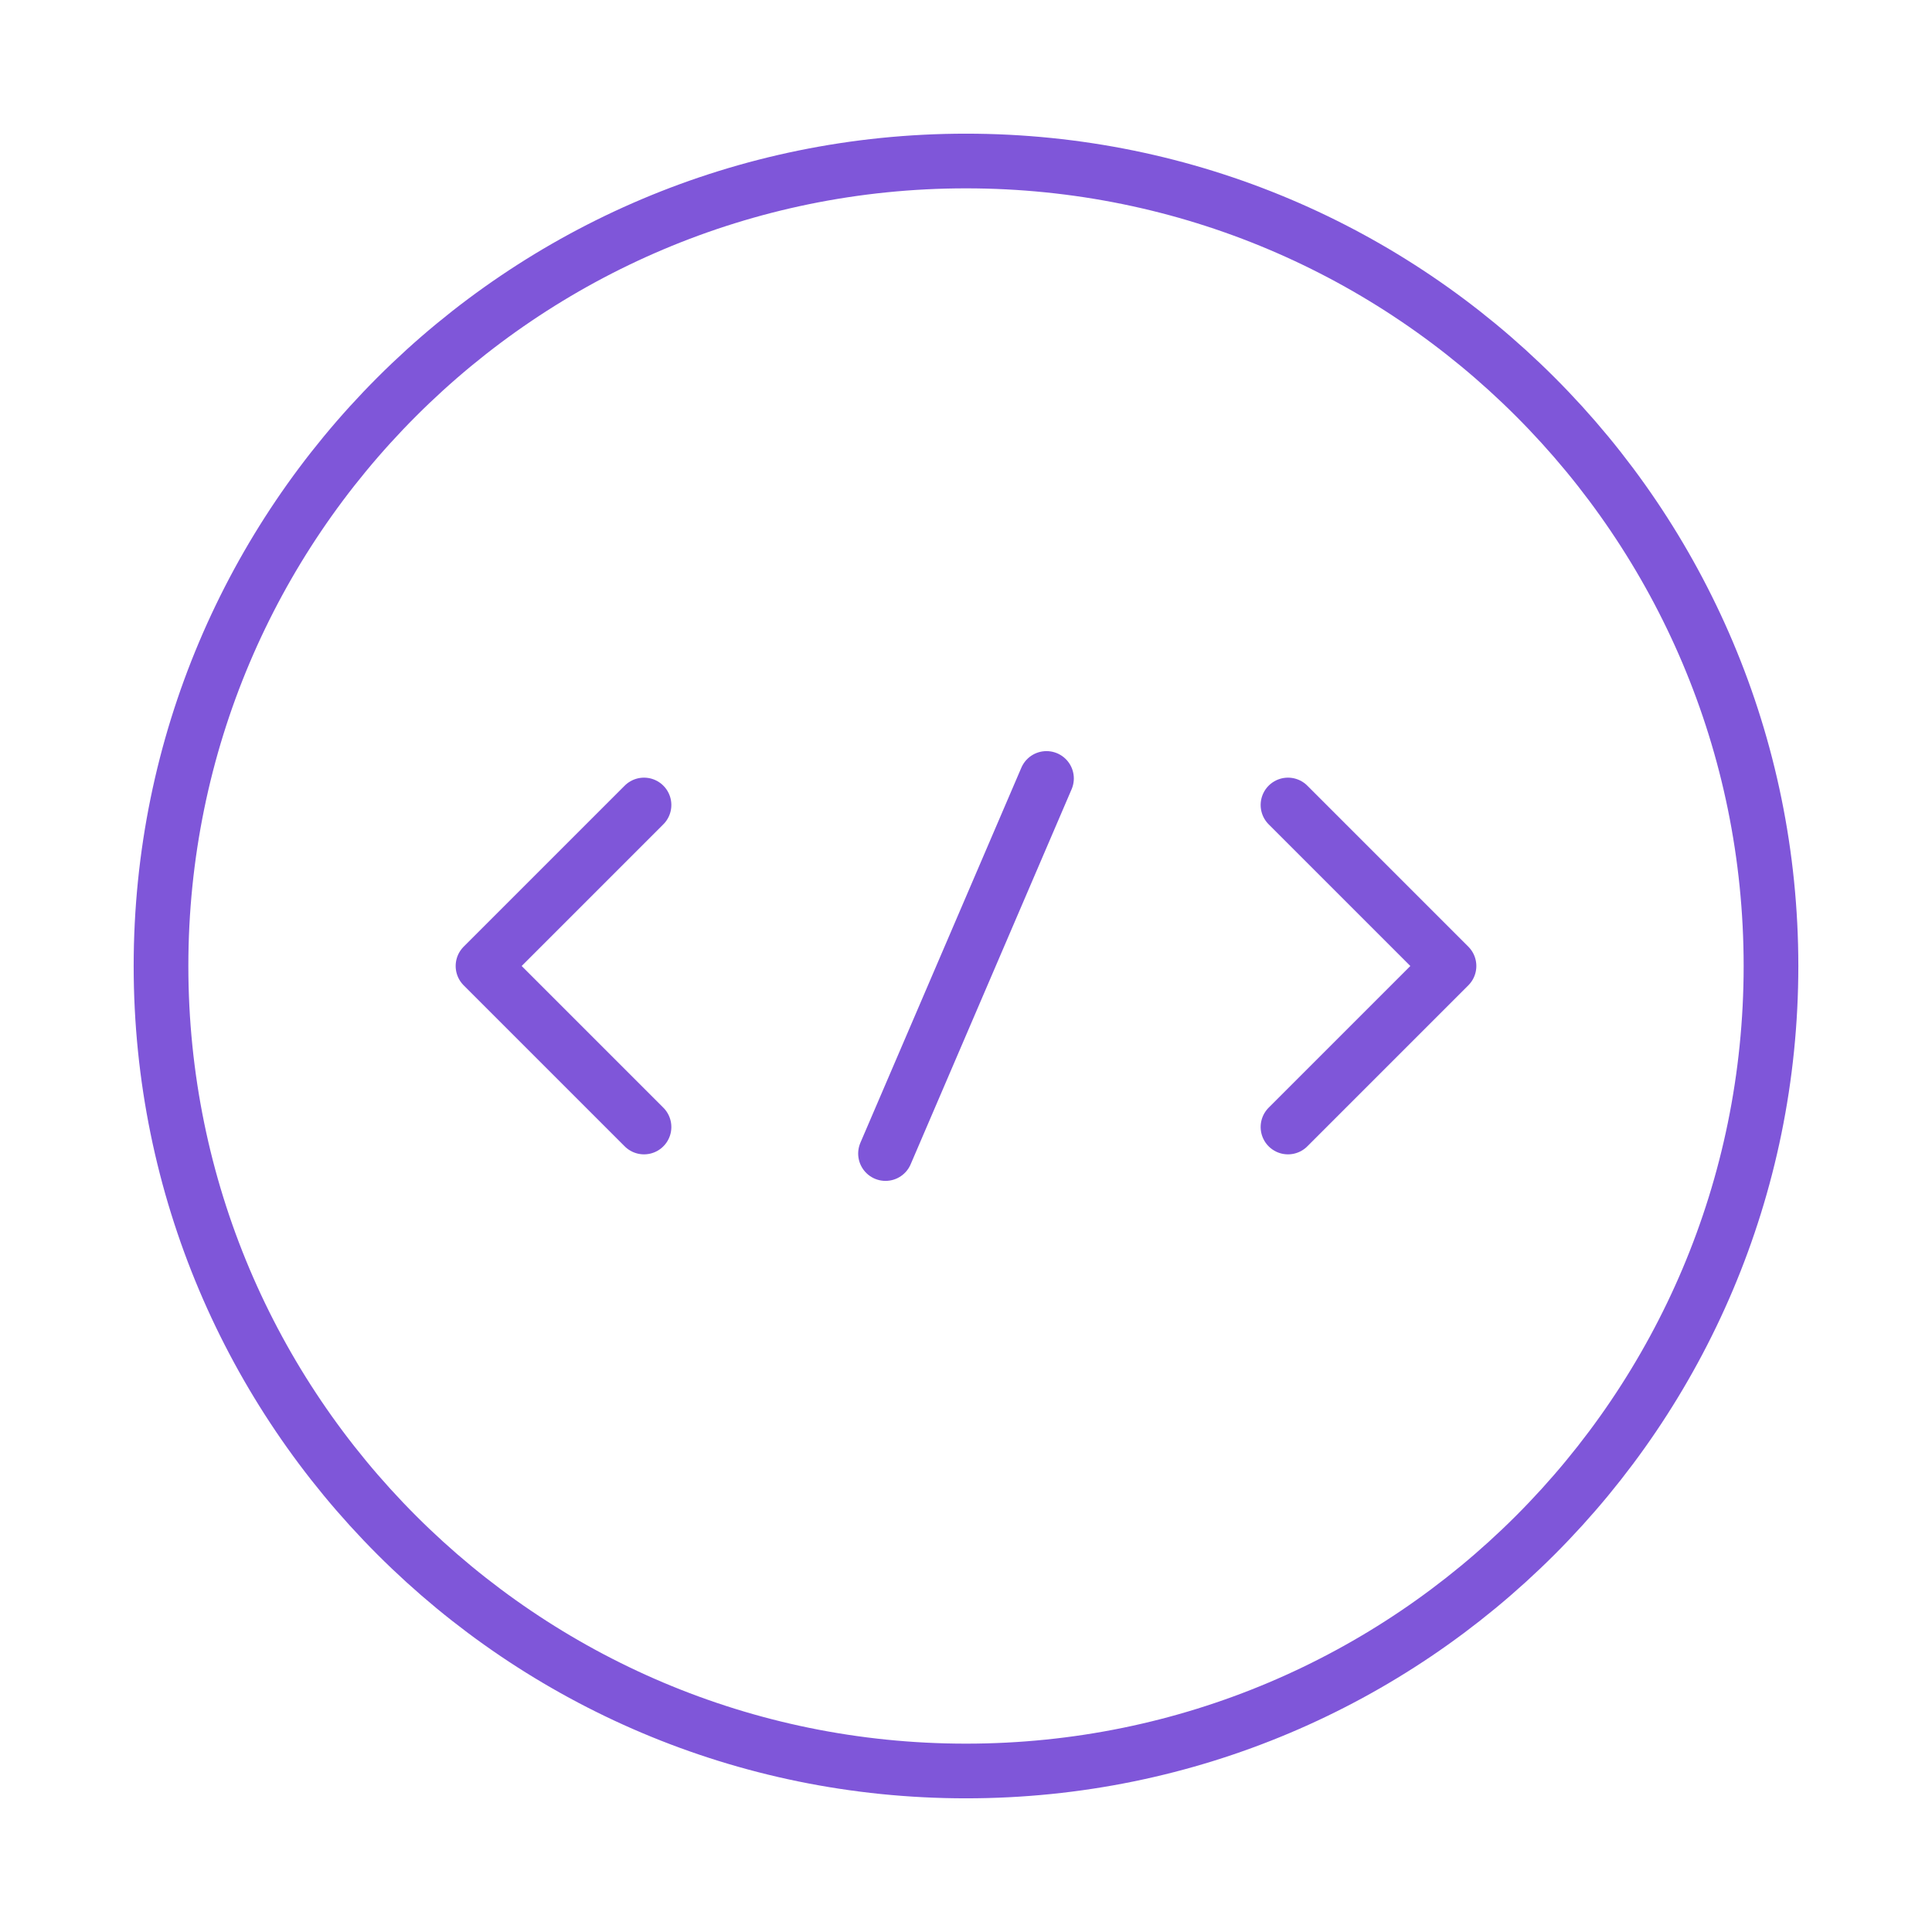 <svg width="53" height="53" viewBox="0 0 53 53" fill="none" xmlns="http://www.w3.org/2000/svg">
<path d="M17.667 22.083L13.25 26.5L17.667 30.917M35.333 22.083L39.75 26.5L35.333 30.917" stroke="#7F56D9" stroke-width="1.5" stroke-miterlimit="10" stroke-linecap="round" stroke-linejoin="round"/>
<path d="M28.708 21.355L24.292 31.645M26.5 48.583C38.697 48.583 48.583 38.697 48.583 26.5C48.583 14.303 38.697 4.417 26.5 4.417C14.303 4.417 4.417 14.303 4.417 26.5C4.417 38.697 14.303 48.583 26.5 48.583Z" stroke="#7F56D9" stroke-width="1.5" stroke-miterlimit="10" stroke-linecap="round" stroke-linejoin="round"/>
</svg>
